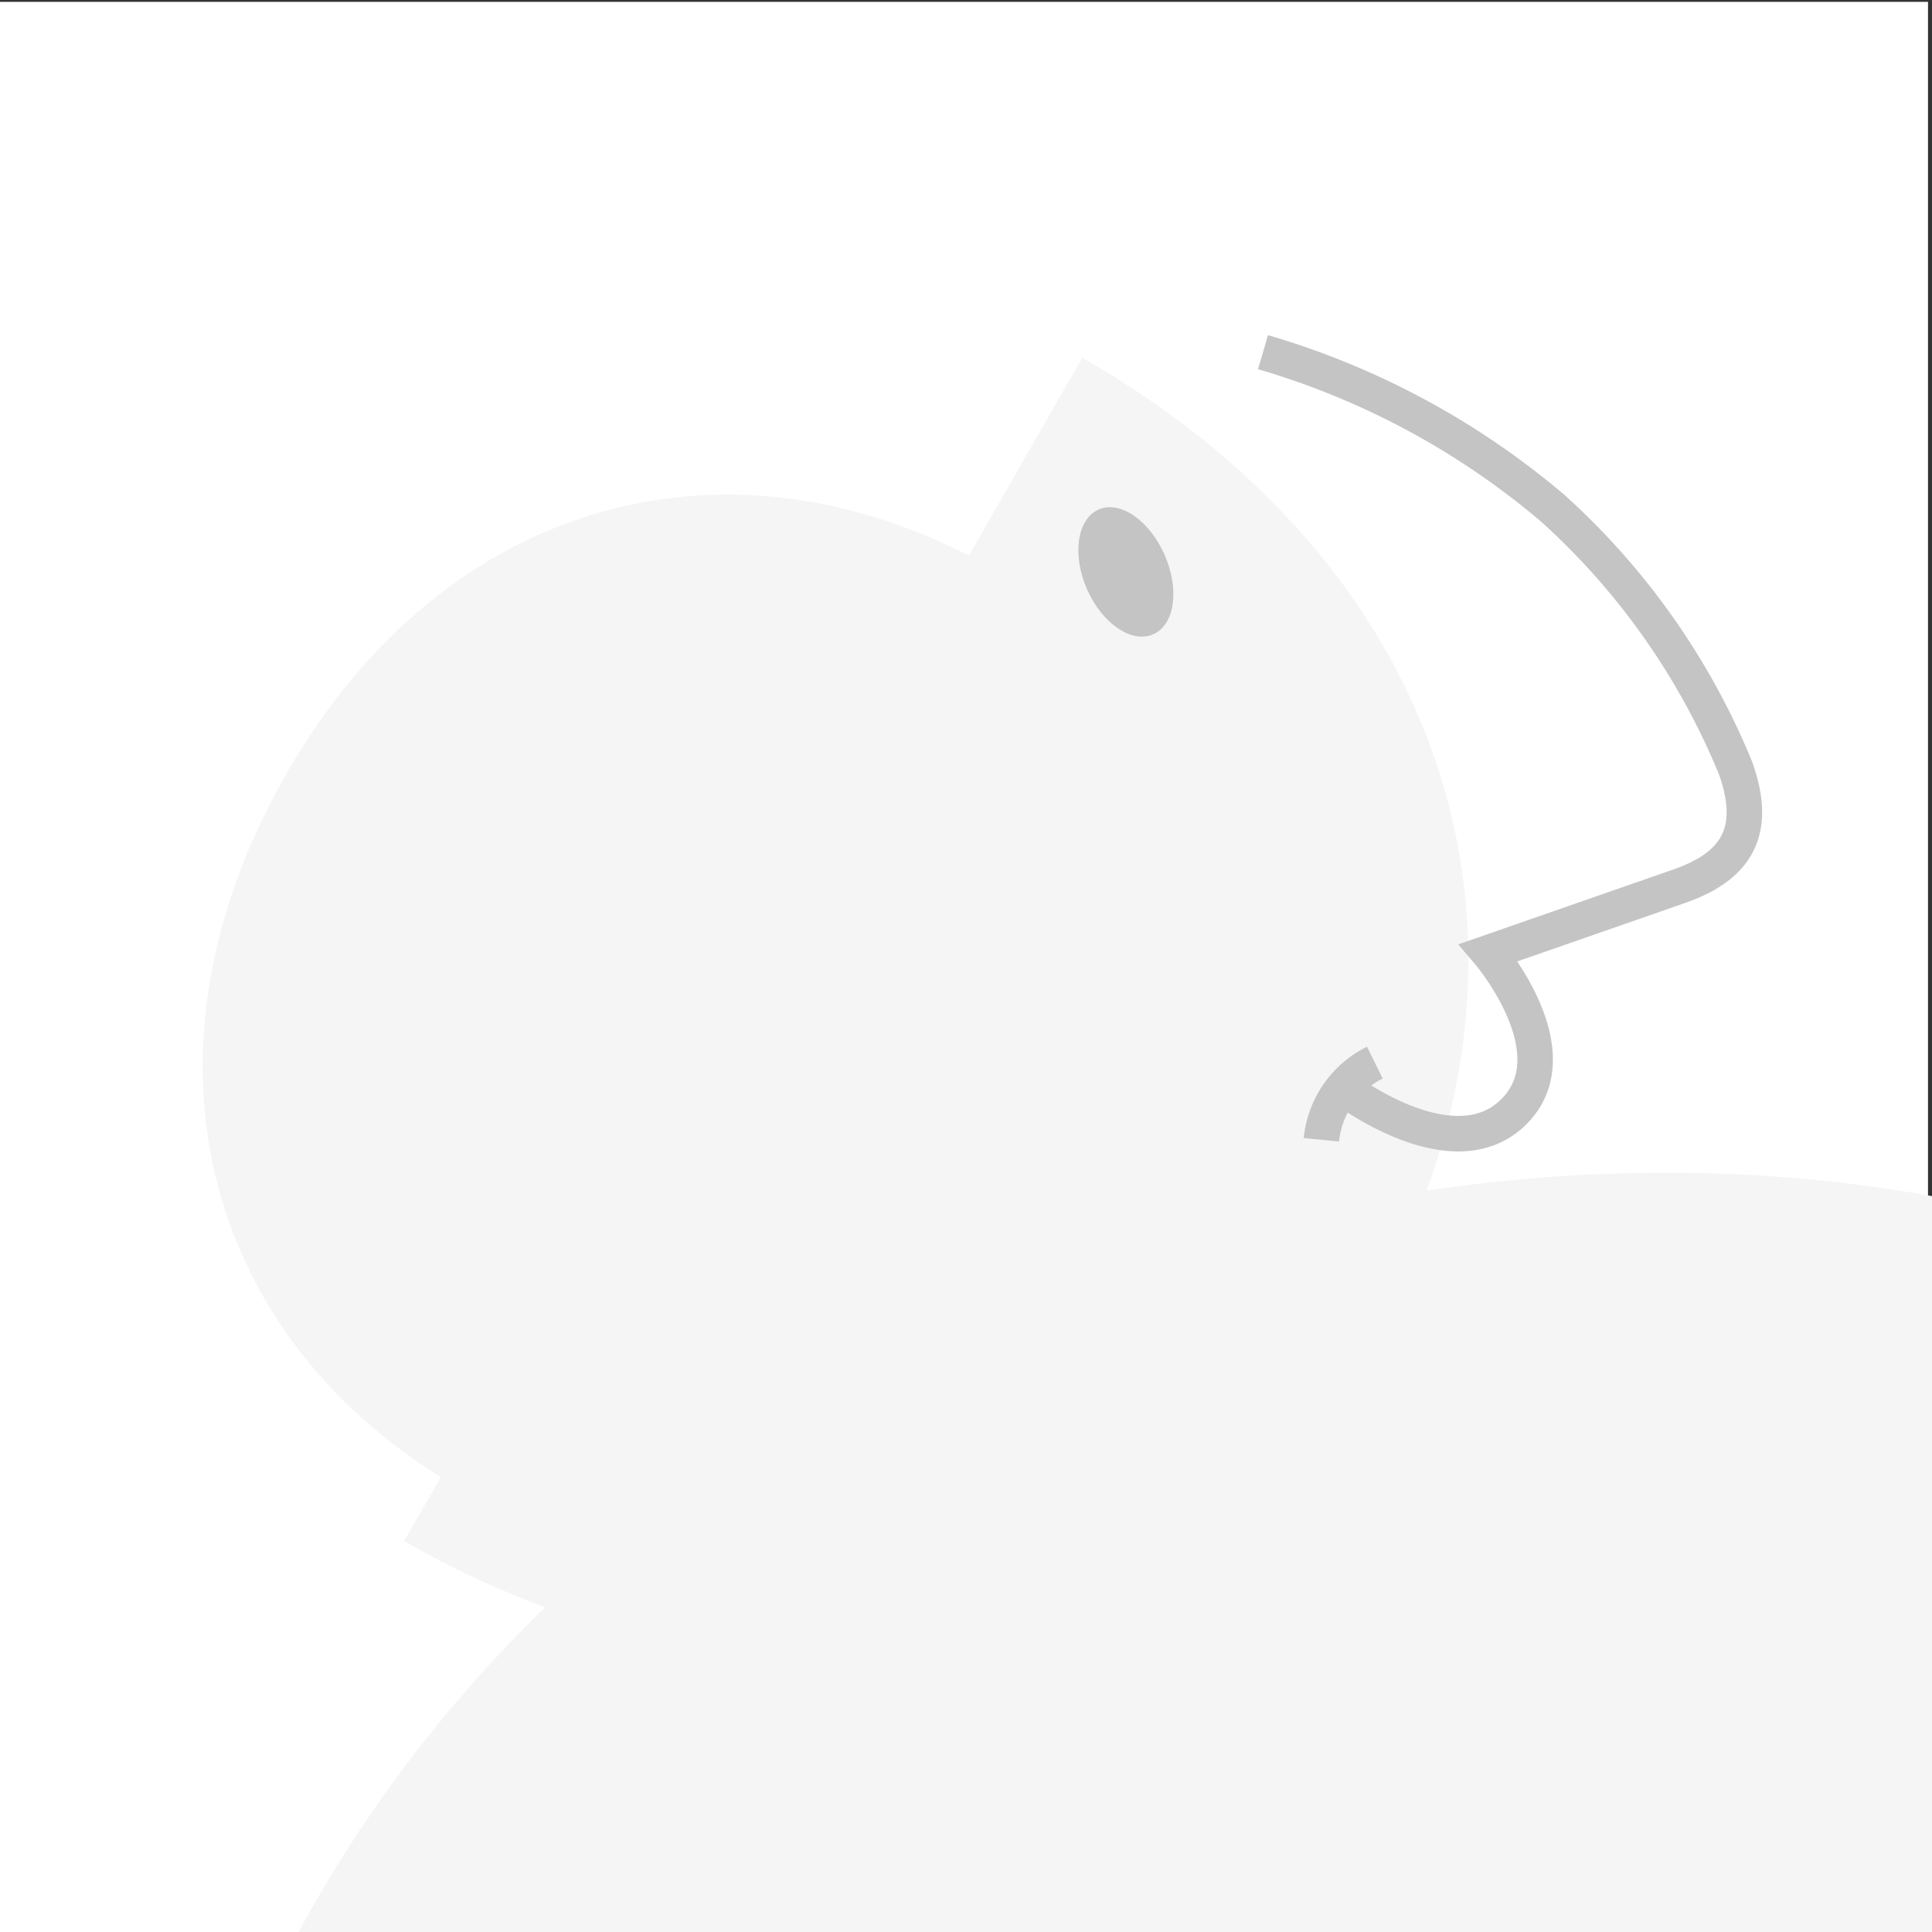 <svg style="border-radius:50%;" id="b9c64d78-5740-43a3-8a47-e64a60e9b616" data-name="Layer 1" xmlns="http://www.w3.org/2000/svg" viewBox="0 0 62.87 62.87"><rect x="0" y="0" width="62.87" height="62.87" fill="#333333" stroke="none"/><title>avatar1</title><rect x="-0.26" y="0.06" width="63" height="63" style="fill:#fff"/><path d="M64.86,138.31c-27.17,6.4-51.73-8.19-59-38.92-7-29.67,8.56-53.32,35.73-59.72s51.64,7.83,58.62,37.5c7.24,30.73-8.23,54.75-35.39,61.14" style="fill:#f5f5f5"/><path d="M31.57,18.11,15.7,48.83C7.23,44.46,4.05,35.34,8.82,26.1c4.94-9.57,14.28-12.36,22.75-8" style="fill:#f5f5f5"/><path d="M44.61,42.6C38.25,53.68,25.7,57.34,13.15,50.15L35.22,11.64c12.54,7.19,15.74,19.87,9.39,31" style="fill:#f5f5f5"/><path d="M41.1,11.46a25.7,25.7,0,0,1,9.43,5.08A23.27,23.27,0,0,1,56.48,25c.74,2.08,0,3.19-1.81,3.83L48.44,31s2.78,3.25.81,5.19-5.5-.76-5.5-.76" style="fill:none;stroke:#c4c4c4;stroke-width:1.155px"/><path d="M37.53,20.64c-.7.31-1.67-.35-2.16-1.47s-.32-2.28.38-2.59,1.66.36,2.15,1.48.33,2.27-.37,2.58" style="fill:#c4c4c4"/><path d="M43,37.09a3.14,3.14,0,0,1,1.74-2.51" style="fill:none;stroke:#c4c4c4;stroke-width:1.155px"/></svg>